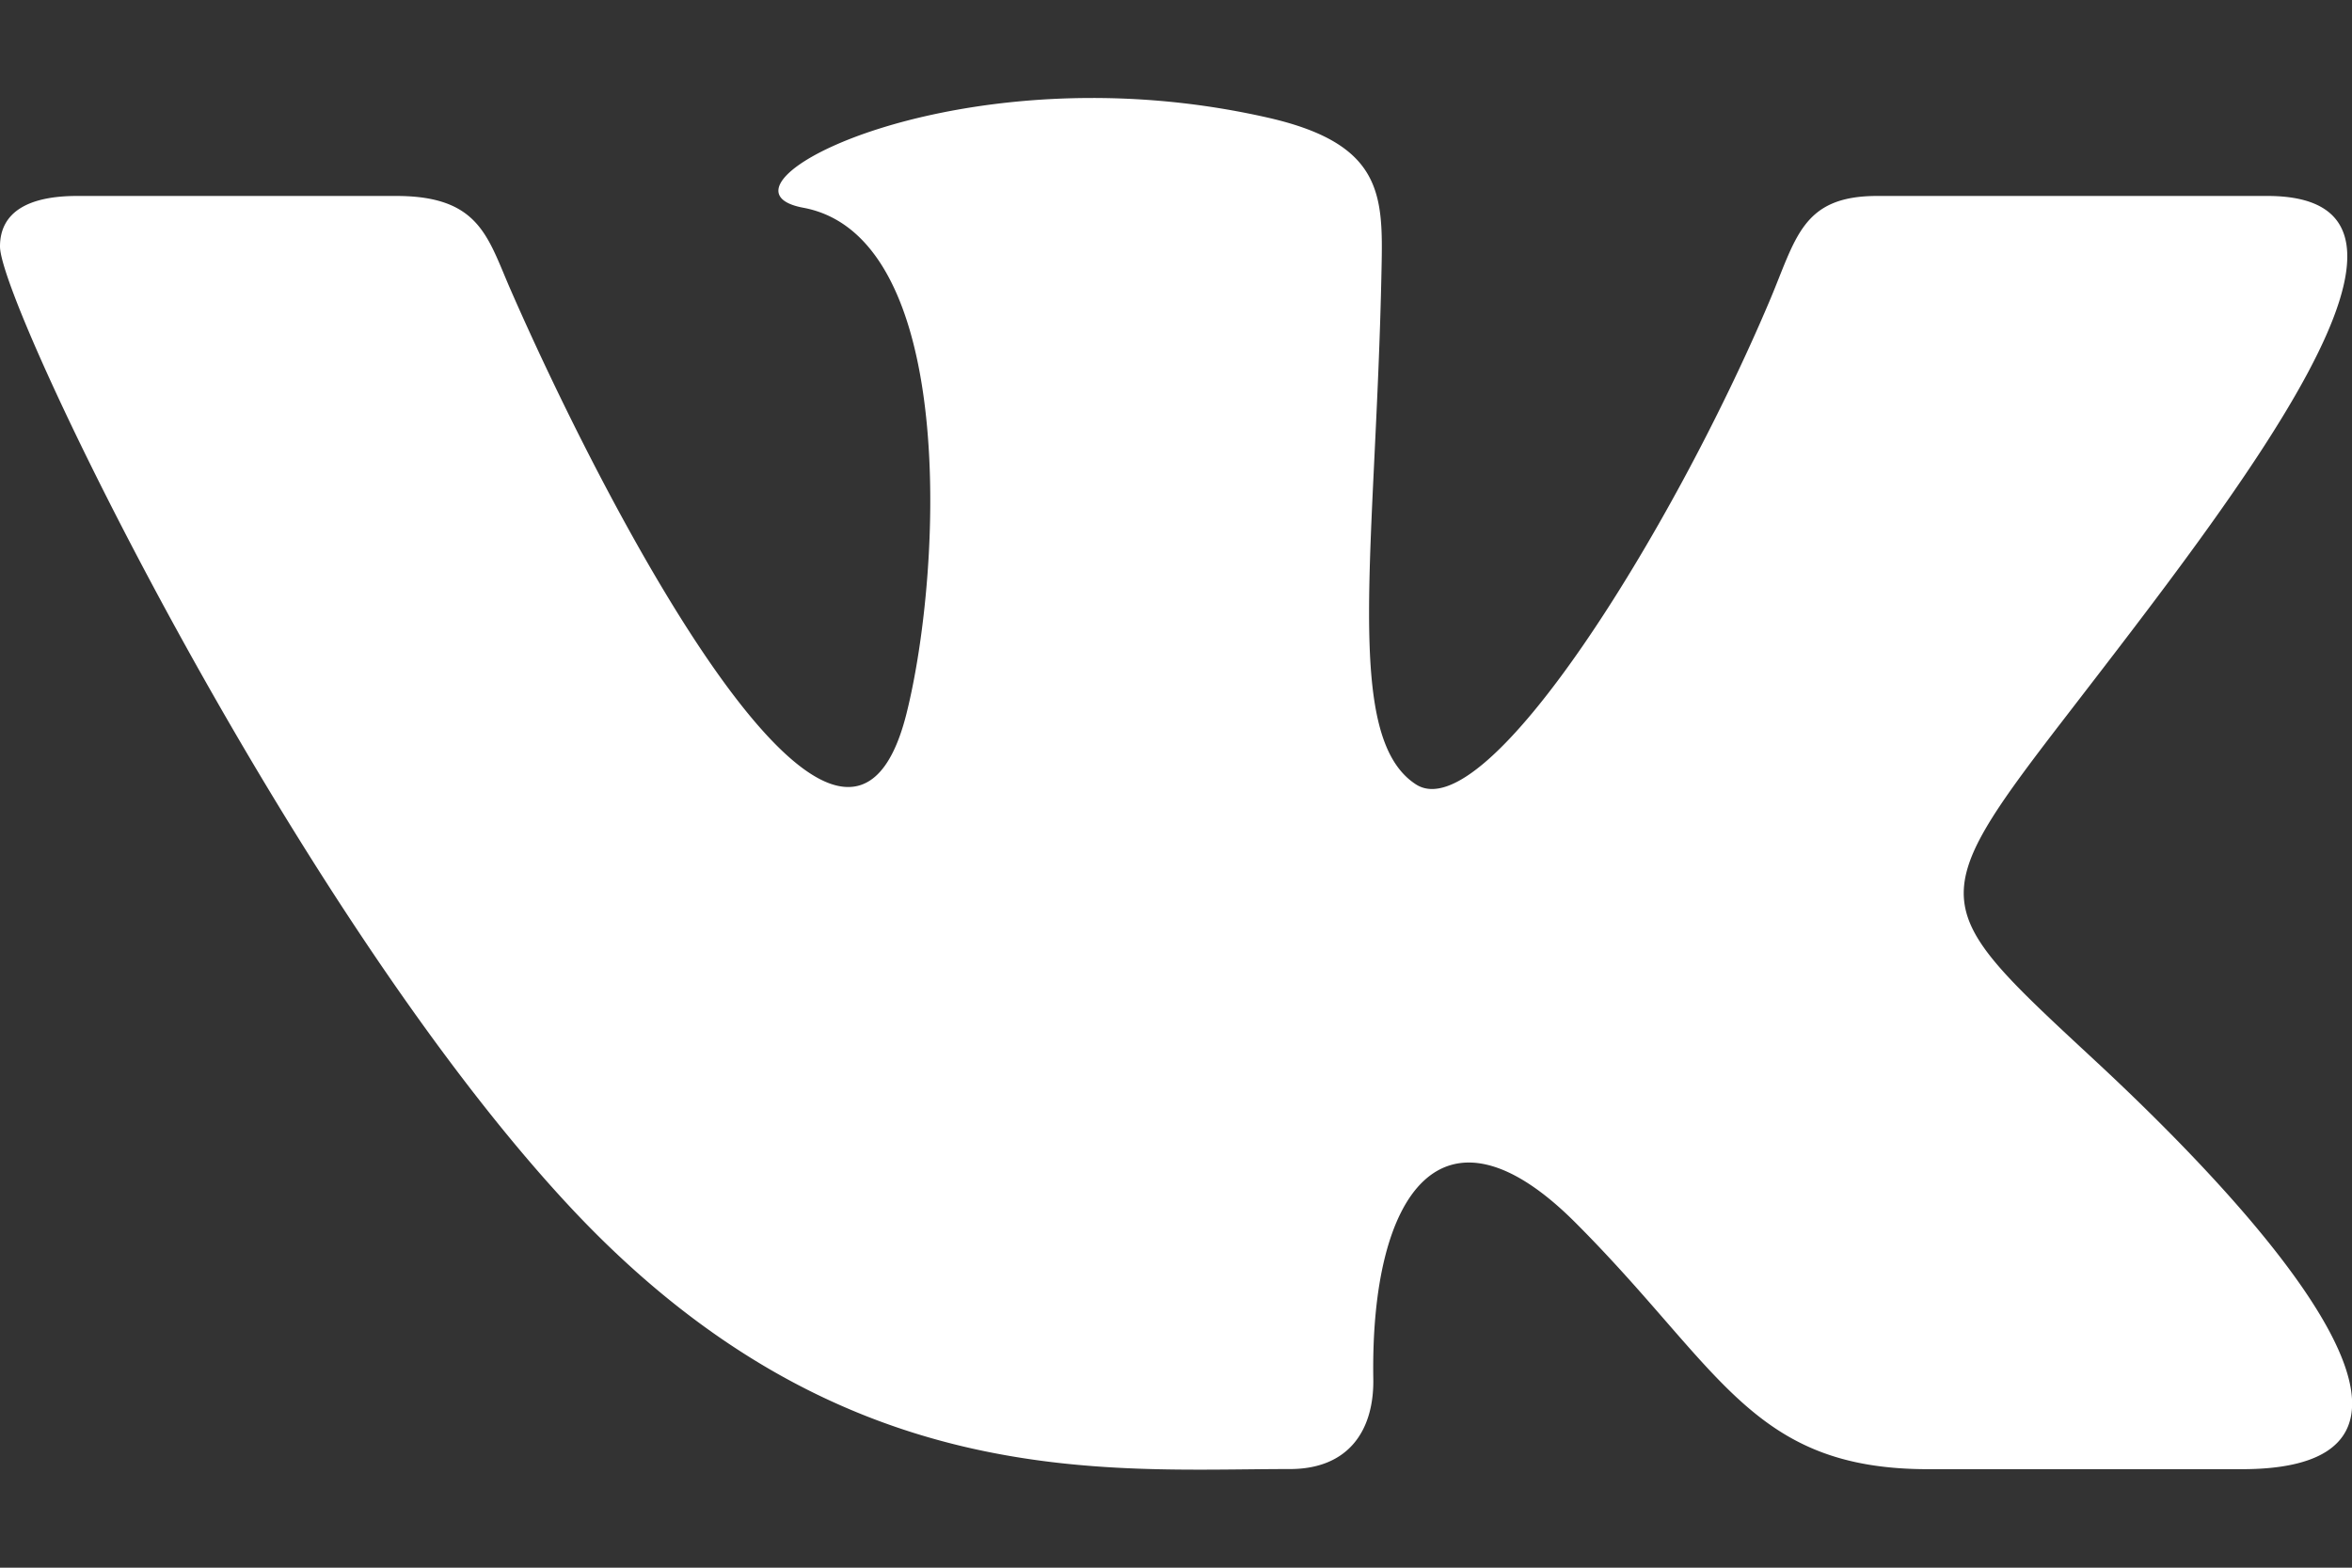 <svg width="18" height="12" fill="none" xmlns="http://www.w3.org/2000/svg"><rect width="100%" height="100%" fill="#333333" stroke="none"/><path d="M9.871 11.245c.457 0 .644-.304.639-.686-.024-1.438.535-2.211 1.544-1.203 1.116 1.116 1.347 1.89 2.702 1.89h2.4c.606 0 .845-.196.845-.502 0-.647-1.066-1.789-1.969-2.627-1.264-1.174-1.324-1.202-.235-2.615C17.148 3.748 18.915 1.5 17.352 1.5h-2.986c-.579 0-.62.326-.827.812-.746 1.76-2.165 4.04-2.703 3.692-.563-.364-.305-1.805-.263-3.946.012-.565.009-.953-.855-1.154A6.052 6.052 0 008.36.75c-1.705 0-2.88.715-2.213.84 1.179.219 1.066 2.768.791 3.87-.478 1.915-2.276-1.52-3.025-3.23-.181-.41-.236-.73-.881-.73H.59c-.369 0-.59.12-.59.387 0 .451 2.22 5.04 4.34 7.327 2.067 2.232 4.11 2.031 5.531 2.031z" fill="#fff"/></svg>